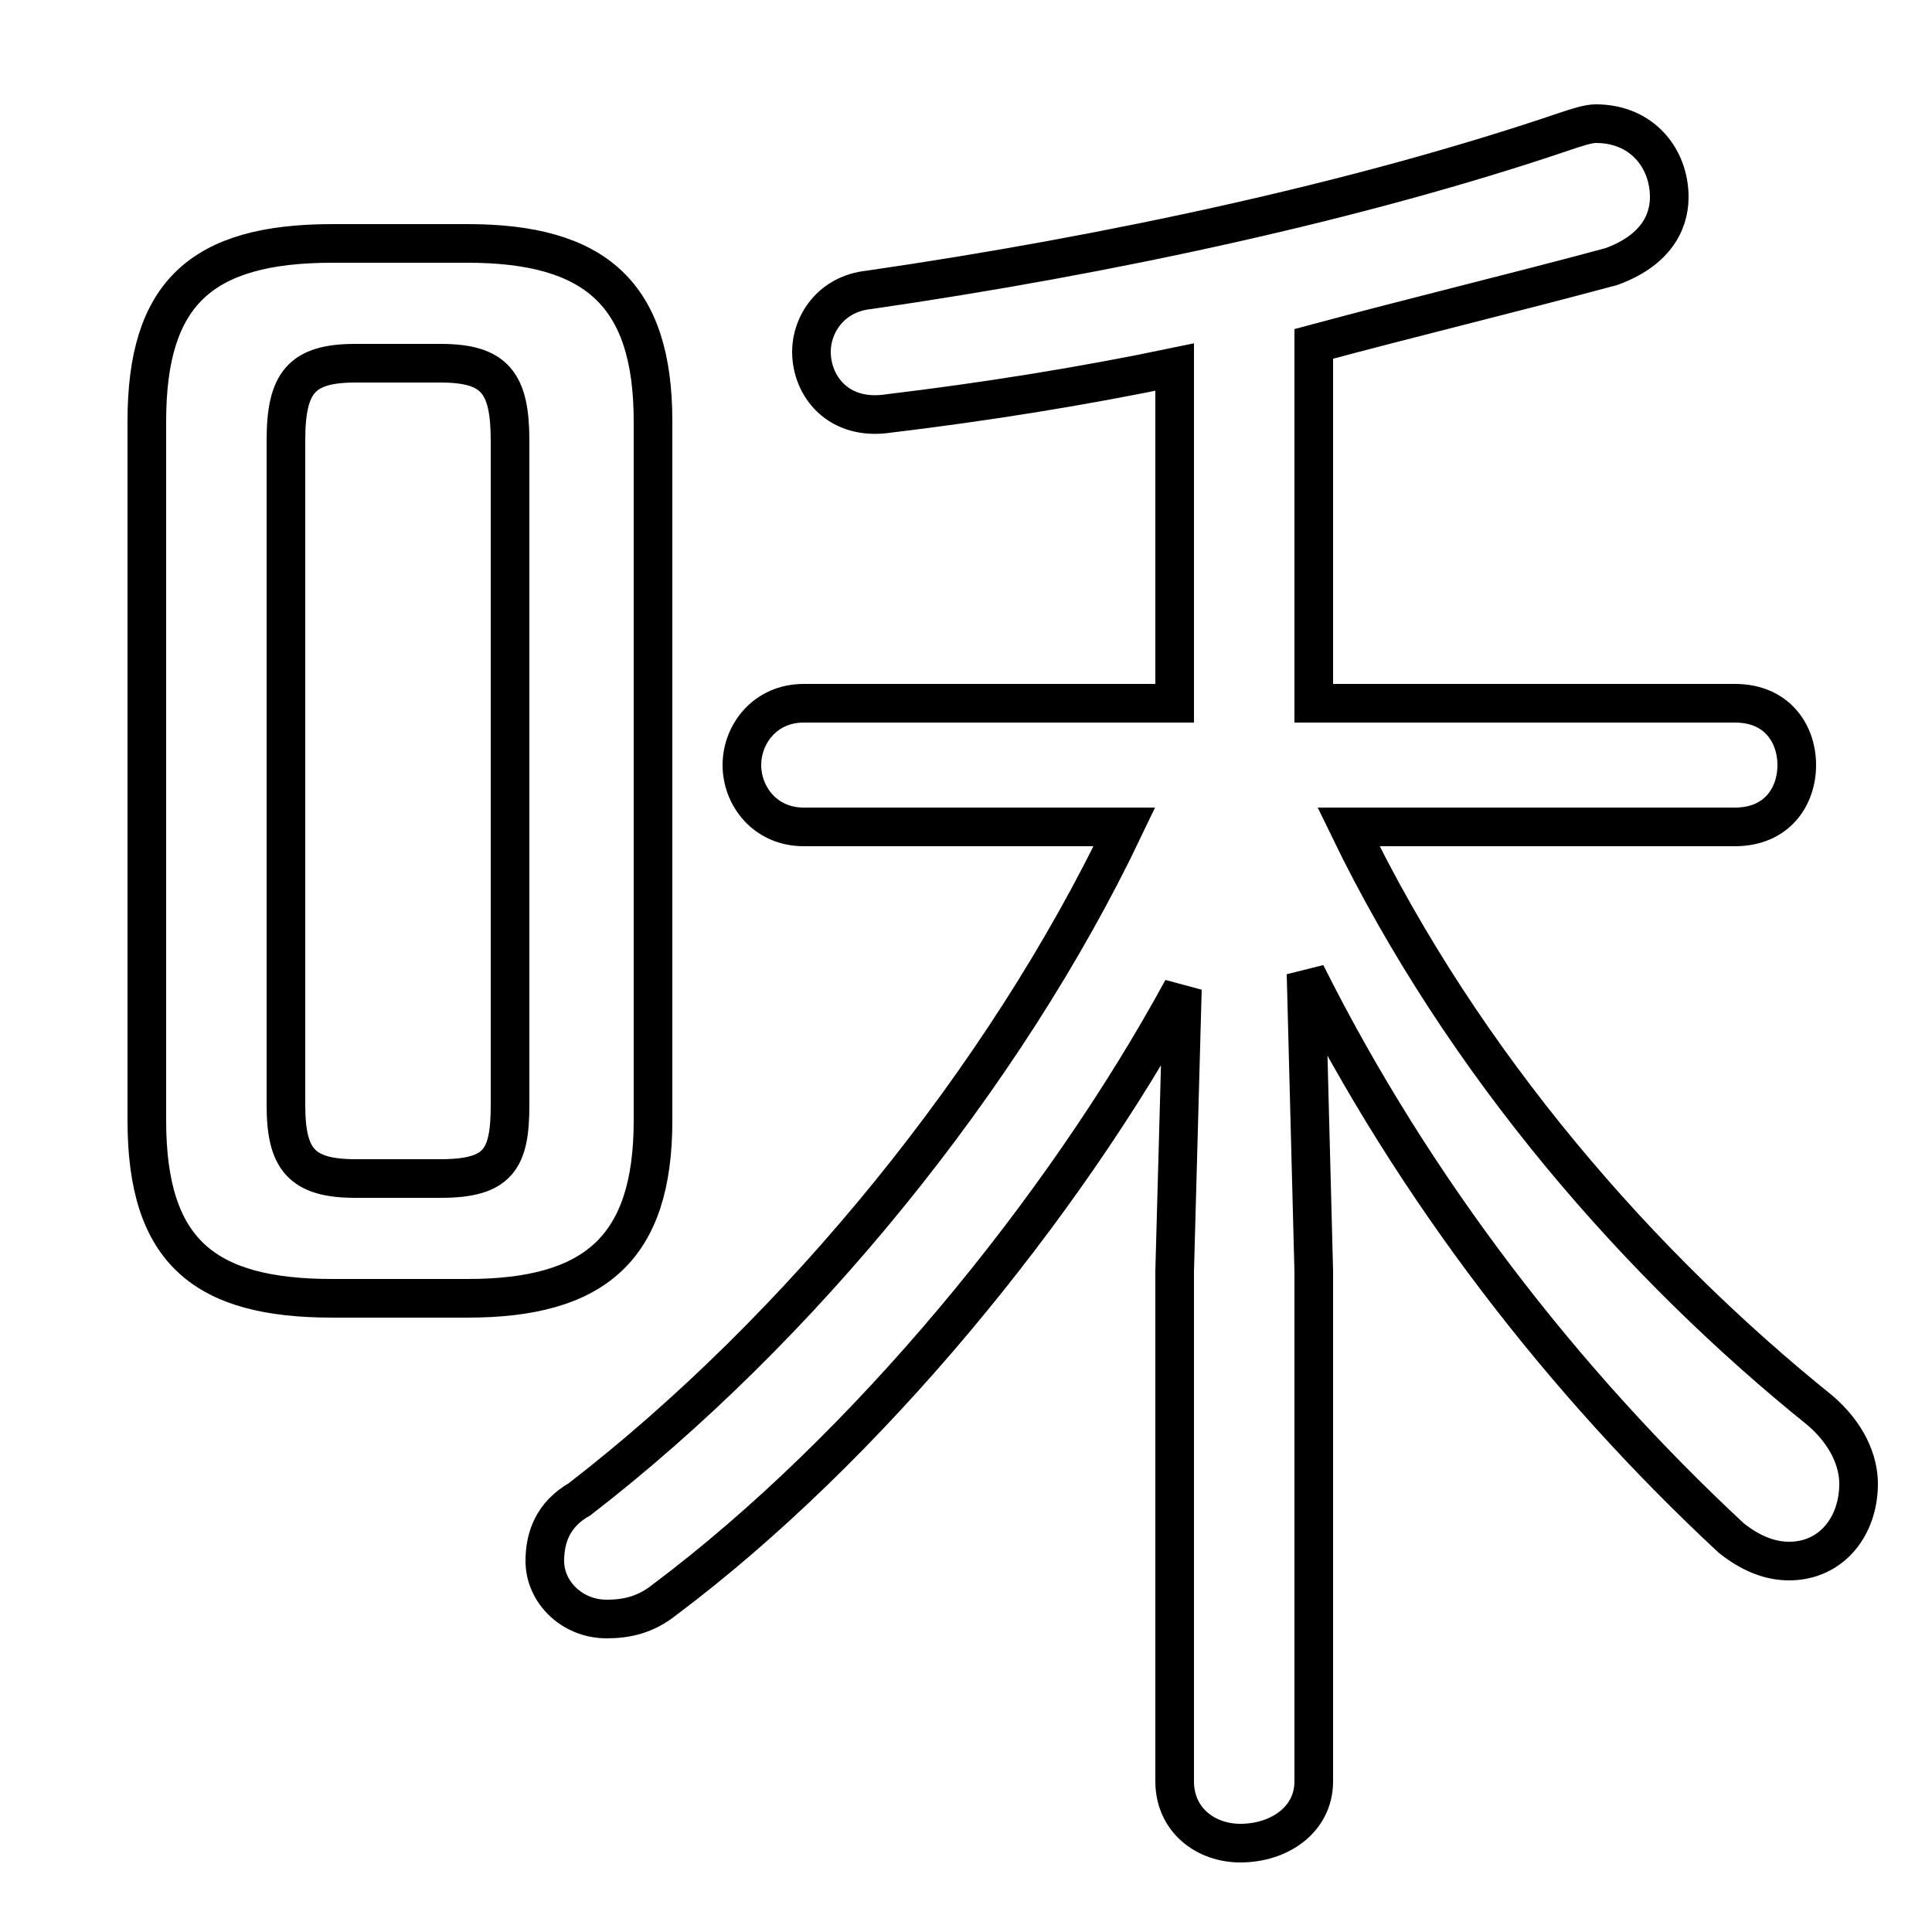 <svg xmlns="http://www.w3.org/2000/svg" viewBox="0 -44.0 50.0 50.0">
    <rect x="0" y="-44.0" width="50.0" height="50.0" fill="#808080" stroke="none"/>
    <g transform="scale(1, -1)">
        <!-- ボディの枠 -->
        <rect x="0" y="-6.0" width="50.0" height="50.0"
            stroke="white" fill="white"/>
        <!-- グリフ座標系の原点 -->
        <circle cx="0" cy="0" r="5" fill="white"/>
        <!-- グリフのアウトライン -->
        <g style="fill:none;stroke:#000000;stroke-width:1;">
<path d="M 30.4 11.1 L 30.4 -2.1 C 30.4 -3.1 31.2 -3.7 32.1 -3.7 C 33.1 -3.7 34.0 -3.1 34.0 -2.1 L 34.0 11.1 L 33.8 18.8 C 36.6 13.2 40.5 8.2 44.8 4.2 C 45.3 3.8 45.8 3.6 46.3 3.6 C 47.4 3.6 48.1 4.5 48.1 5.6 C 48.1 6.2 47.8 6.9 47.1 7.5 C 42.5 11.2 37.9 16.4 34.9 22.6 L 44.9 22.6 C 46.0 22.6 46.5 23.4 46.5 24.2 C 46.5 25.0 46.0 25.8 44.9 25.8 L 34.0 25.8 L 34.0 35.1 C 36.6 35.8 39.1 36.4 41.7 37.1 C 42.8 37.5 43.2 38.2 43.2 38.9 C 43.2 39.9 42.5 40.8 41.3 40.8 C 41.1 40.8 40.8 40.7 40.5 40.6 C 35.2 38.8 28.7 37.4 22.5 36.5 C 21.5 36.4 21.0 35.6 21.0 34.9 C 21.0 34.0 21.7 33.1 23.0 33.3 C 25.5 33.6 28.0 34.0 30.4 34.5 L 30.4 25.8 L 20.8 25.8 C 19.8 25.8 19.2 25.0 19.2 24.2 C 19.2 23.4 19.8 22.6 20.8 22.6 L 29.1 22.6 C 26.0 16.1 20.7 9.6 15.0 5.2 C 14.3 4.8 14.1 4.2 14.1 3.6 C 14.1 2.8 14.8 2.1 15.7 2.1 C 16.2 2.1 16.7 2.2 17.2 2.6 C 22.4 6.5 27.5 12.7 30.6 18.4 Z M 12.1 10.4 C 15.4 10.4 16.9 11.7 16.9 15.0 L 16.9 33.1 C 16.9 36.4 15.4 37.7 12.1 37.7 L 8.6 37.7 C 5.2 37.7 3.8 36.4 3.8 33.1 L 3.8 15.0 C 3.8 11.6 5.3 10.4 8.6 10.4 Z M 9.2 13.5 C 7.8 13.5 7.4 14.0 7.4 15.4 L 7.4 32.6 C 7.4 34.1 7.8 34.6 9.2 34.6 L 11.4 34.6 C 12.8 34.6 13.2 34.1 13.2 32.6 L 13.2 15.4 C 13.2 14.0 12.9 13.5 11.4 13.5 Z"/>
</g>
</g>
</svg>